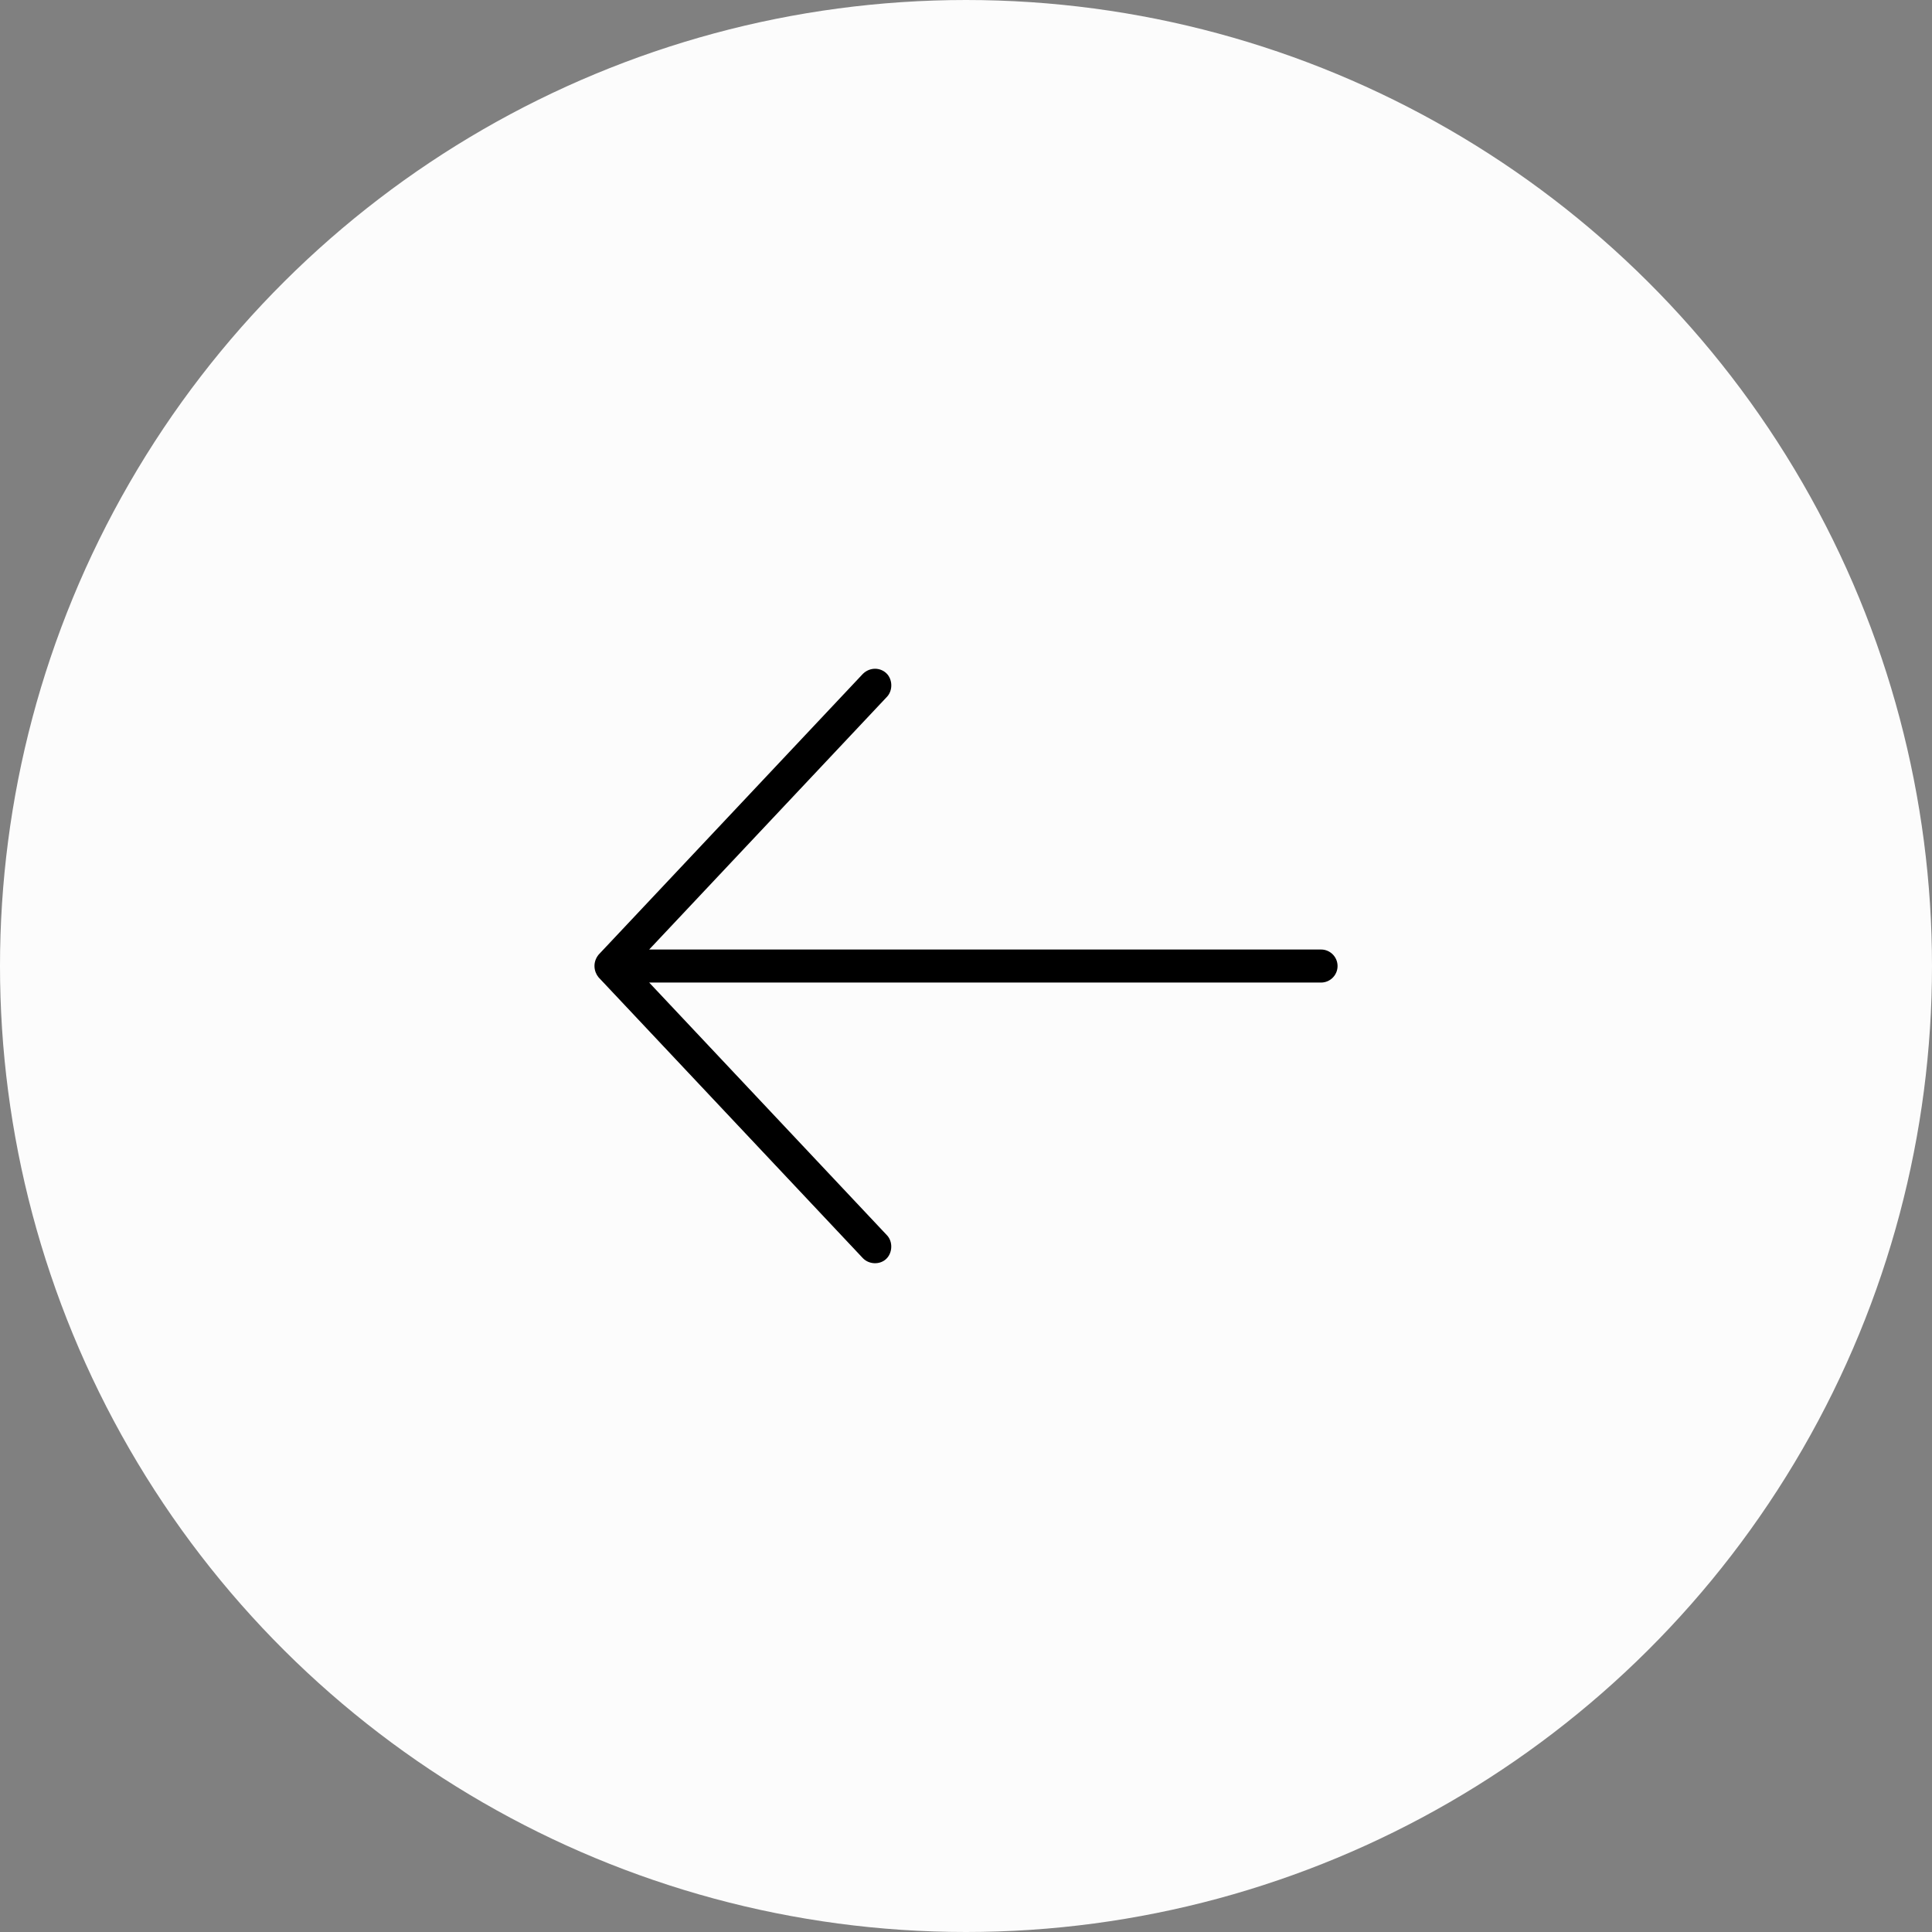<svg width="60" height="60" viewBox="0 0 60 60" fill="none" xmlns="http://www.w3.org/2000/svg">
<rect x="0" y="0" width="60" height="60" fill="#808080" stroke="none"/>
<circle cx="30" cy="30" r="30" transform="rotate(90 30 30)" fill="white" fill-opacity="0.97"/>
<path d="M18.59 30.353L26.795 39.071C26.994 39.279 27.333 39.28 27.524 39.095C27.719 38.908 27.733 38.563 27.549 38.366L20.161 30.514L41.026 30.514C41.309 30.514 41.539 30.284 41.539 30.001C41.539 29.718 41.309 29.488 41.026 29.488L20.161 29.488L27.549 21.636C27.733 21.438 27.722 21.091 27.524 20.906C27.327 20.722 27.01 20.717 26.795 20.93L18.59 29.648C18.395 29.888 18.446 30.182 18.59 30.353Z" fill="black"/>
</svg>
